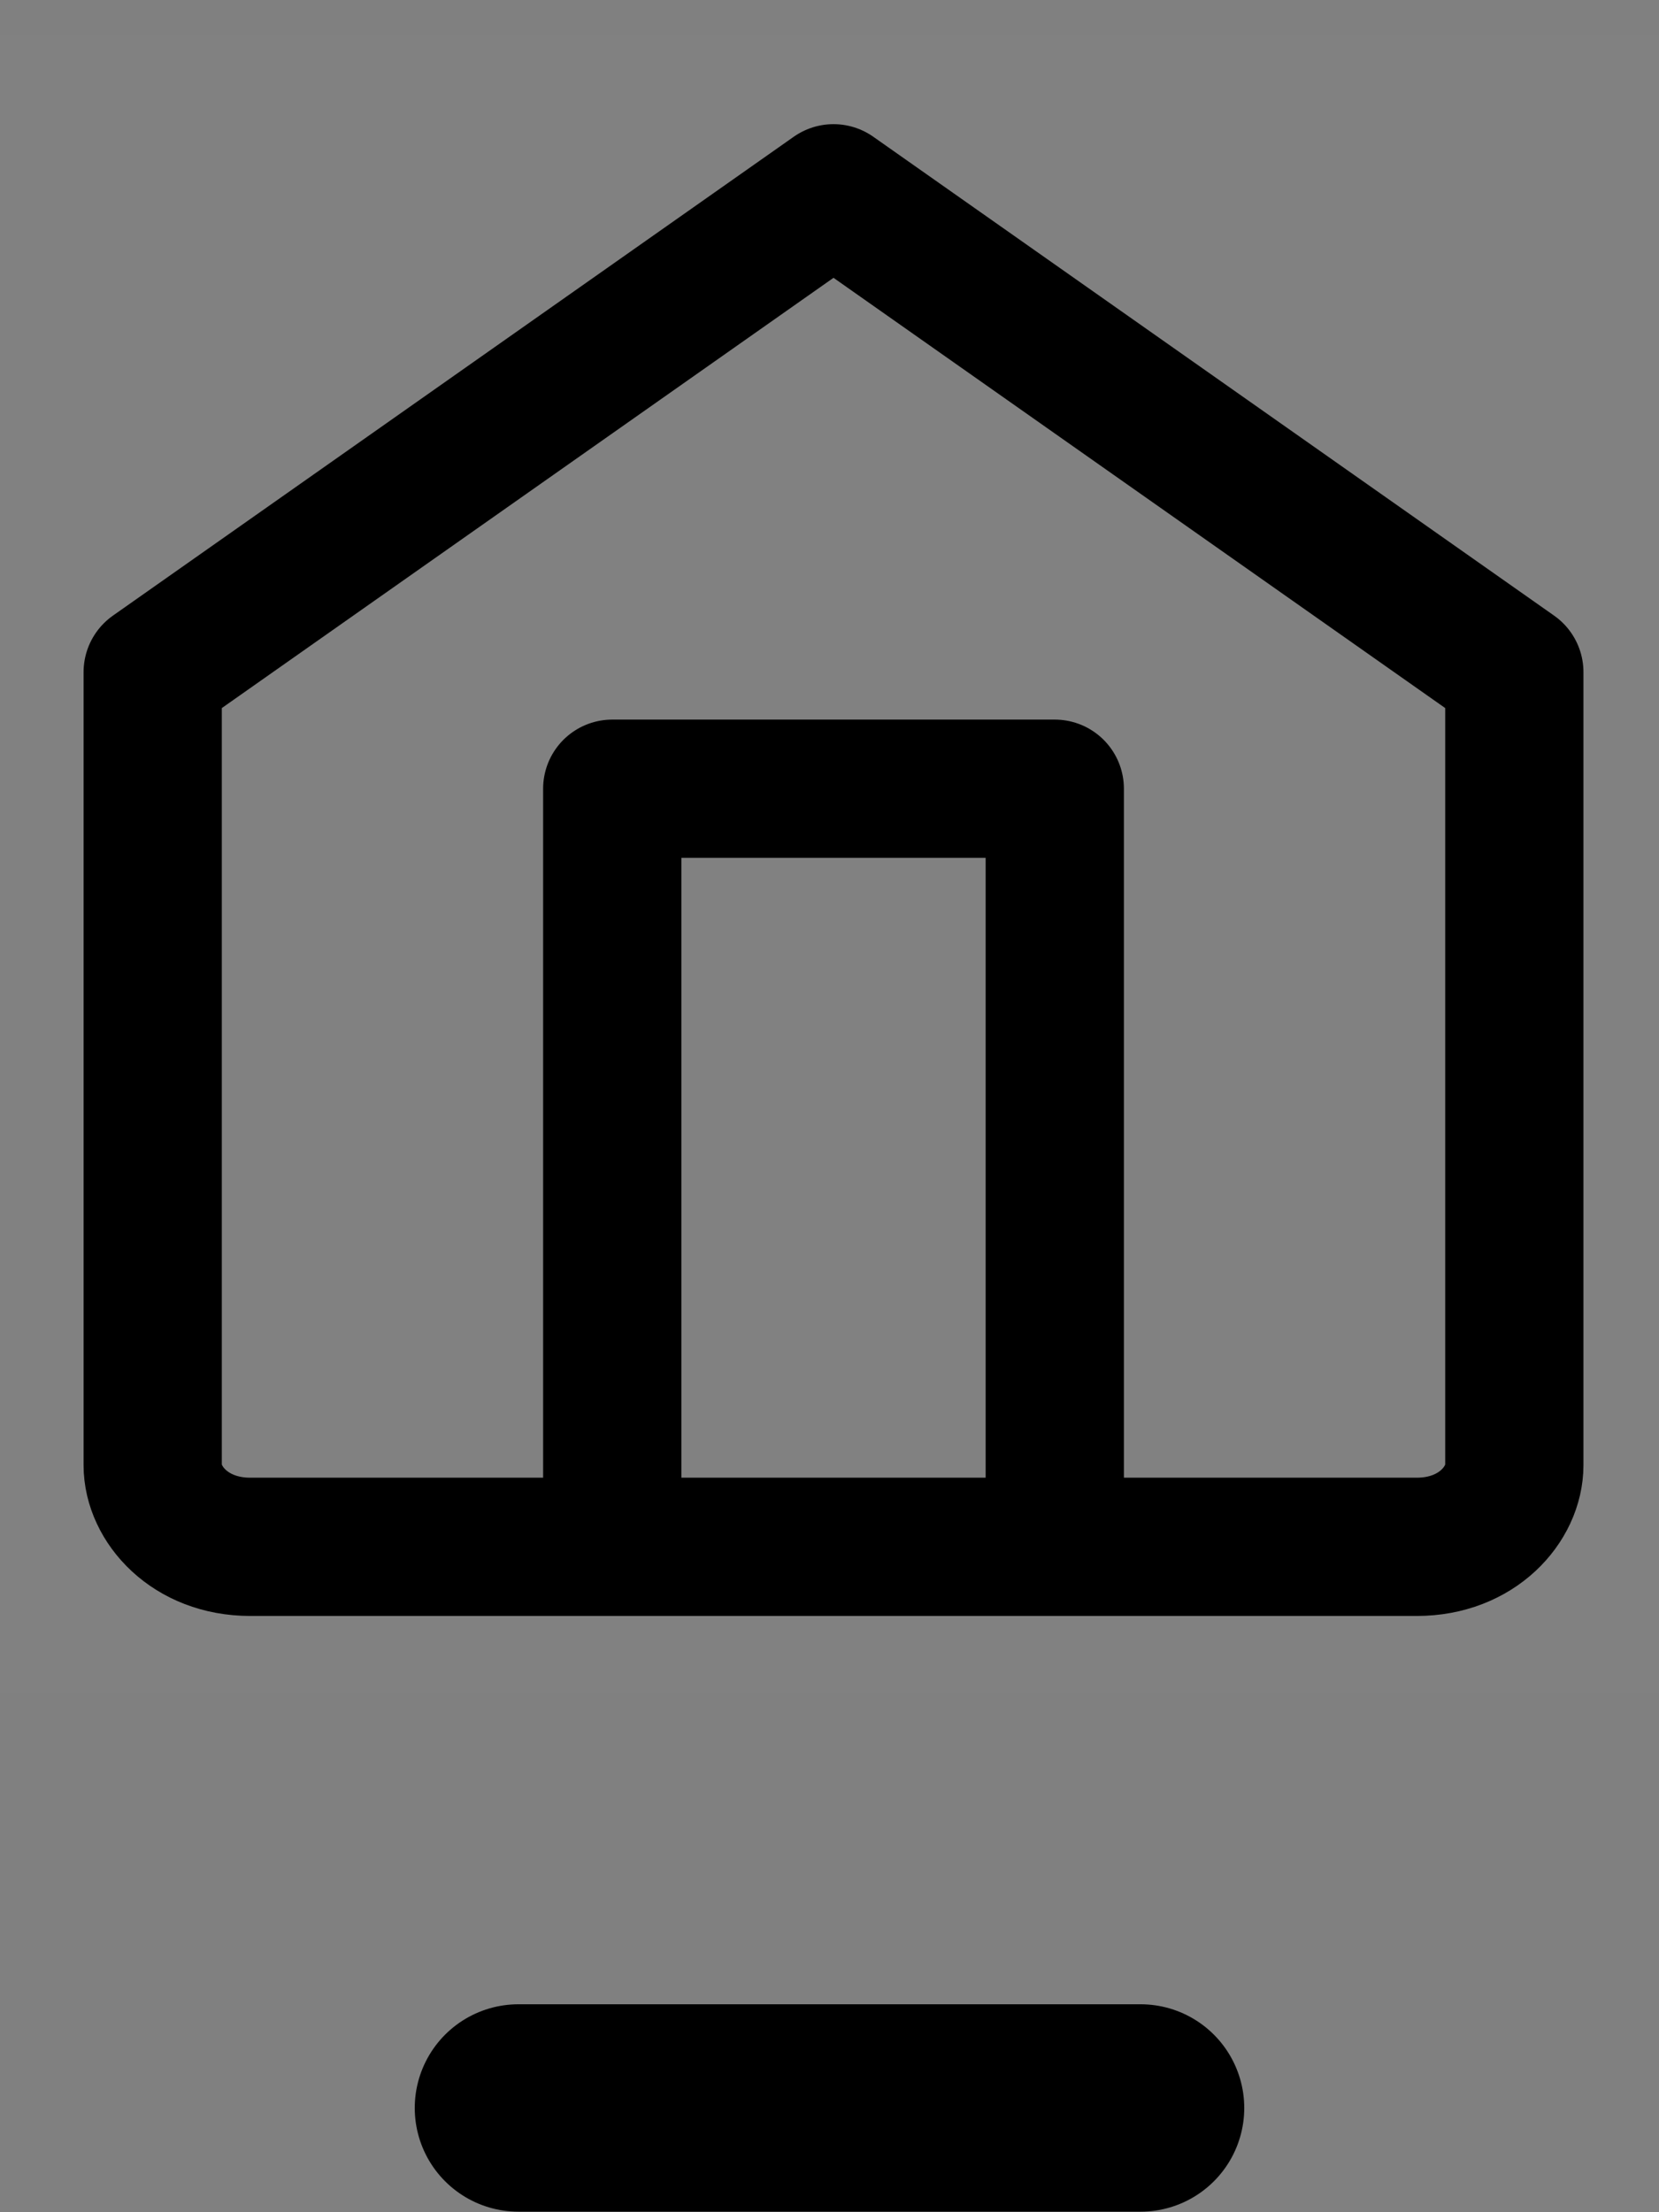 <svg width="24" height="32" viewBox="0 0 24 32" fill="none" xmlns="http://www.w3.org/2000/svg">
<rect x="0" y="0" width="24" height="32" fill="#808080" stroke="none"/>
<g clip-path="url(#clip0_0_13357)">
<rect opacity="0.01" y="0.492" width="24" height="24" fill="white"/>
<g clip-path="url(#clip1_0_13357)">
<g clip-path="url(#clip2_0_13357)">
<path d="M2.209 21.194V9.723L12.058 2.796L21.907 9.723V21.194C21.907 21.754 21.373 22.375 20.496 22.375H3.62C2.744 22.375 2.209 21.754 2.209 21.194Z" stroke="black" stroke-width="2" stroke-linecap="round" stroke-linejoin="round"/>
<path d="M8.857 21.417V11.409H15.259V21.417" stroke="black" stroke-width="2" stroke-linecap="round" stroke-linejoin="round"/>
</g>
</g>
</g>
<path d="M7.5 30.492H16.5" stroke="black" stroke-width="3" stroke-linecap="round"/>
<defs>
<clipPath id="clip0_0_13357">
<rect width="24" height="24" fill="white" transform="translate(0 0.492)"/>
</clipPath>
<clipPath id="clip1_0_13357">
<rect width="21.698" height="21.801" fill="white" transform="translate(1.209 1.573)"/>
</clipPath>
<clipPath id="clip2_0_13357">
<rect width="21.698" height="21.801" fill="white" transform="translate(1.209 1.573)"/>
</clipPath>
</defs>
</svg>
